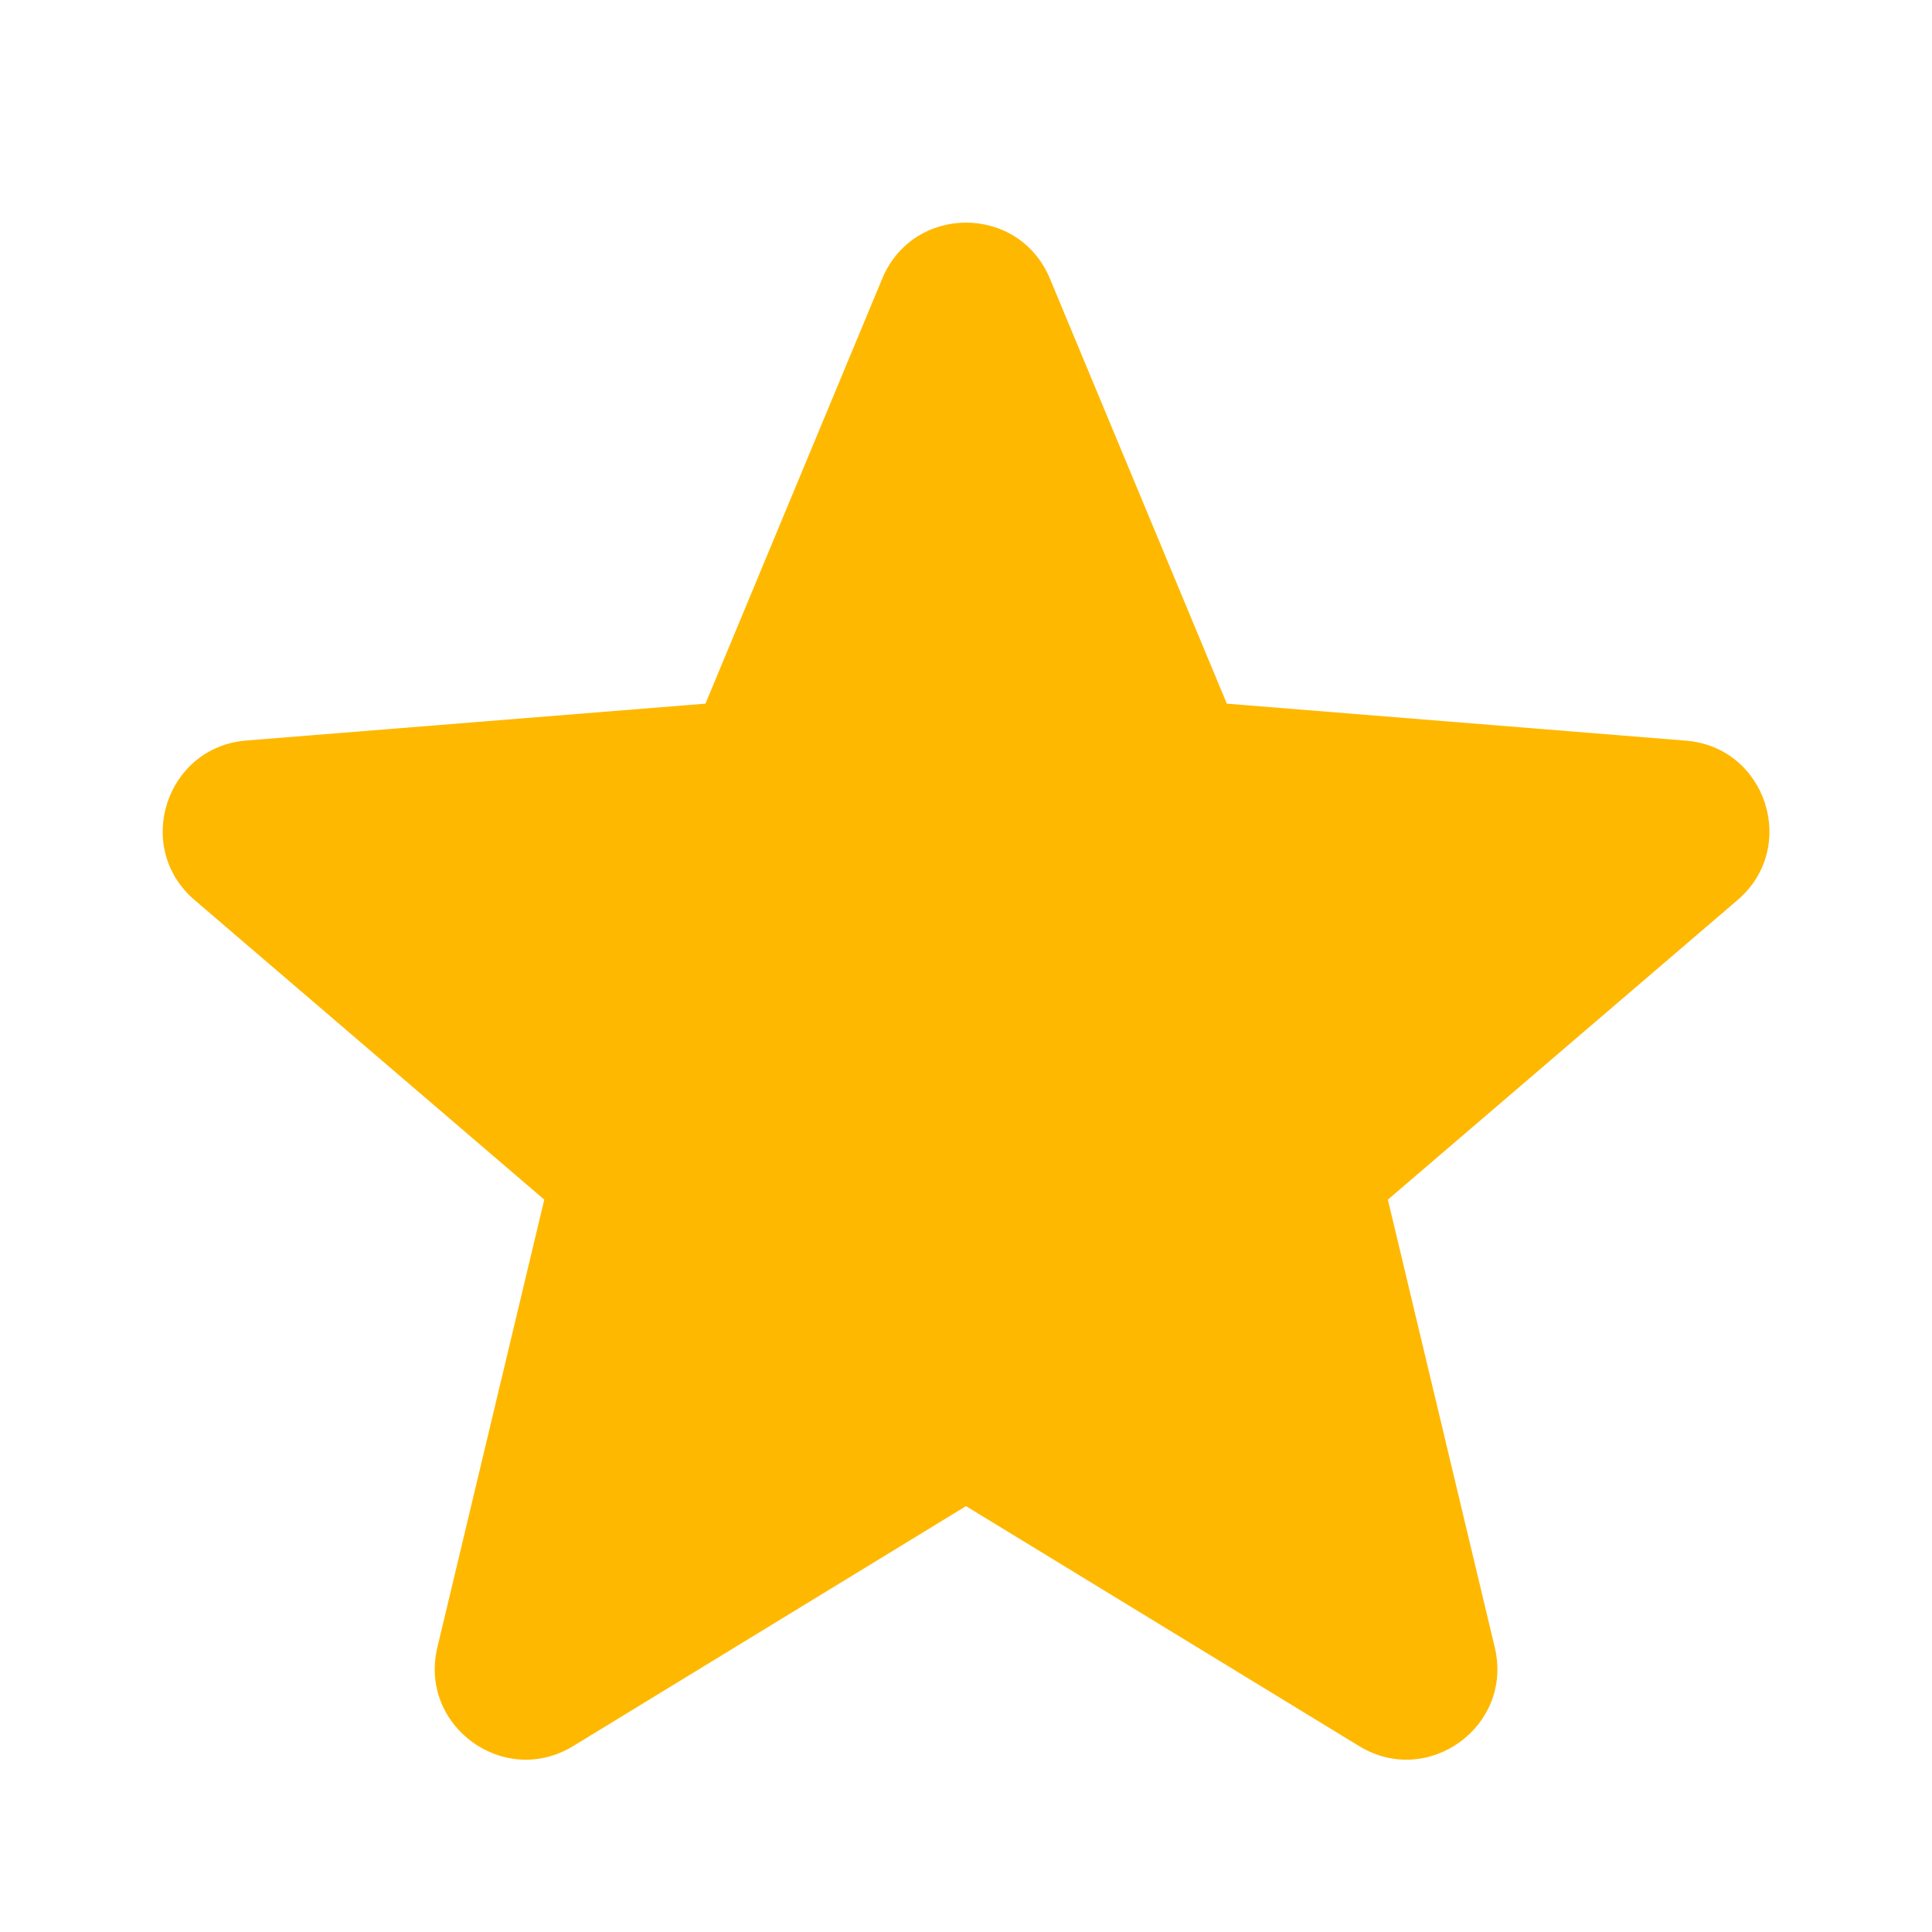 <svg width="14" height="14" viewBox="0 0 14 14" fill="none" xmlns="http://www.w3.org/2000/svg">
<path fill-rule="evenodd" clip-rule="evenodd" d="M7.608 2.019C7.383 1.478 6.618 1.478 6.393 2.019L5.112 5.099L1.785 5.366C1.202 5.413 0.965 6.141 1.41 6.522L3.944 8.693L3.169 11.939C3.034 12.508 3.653 12.958 4.153 12.653L7 10.914L9.849 12.653C10.348 12.958 10.967 12.508 10.832 11.939L10.057 8.693L12.591 6.522C13.036 6.141 12.799 5.413 12.216 5.367L8.89 5.099L7.608 2.019Z" fill="#FFB800"/>
</svg>
